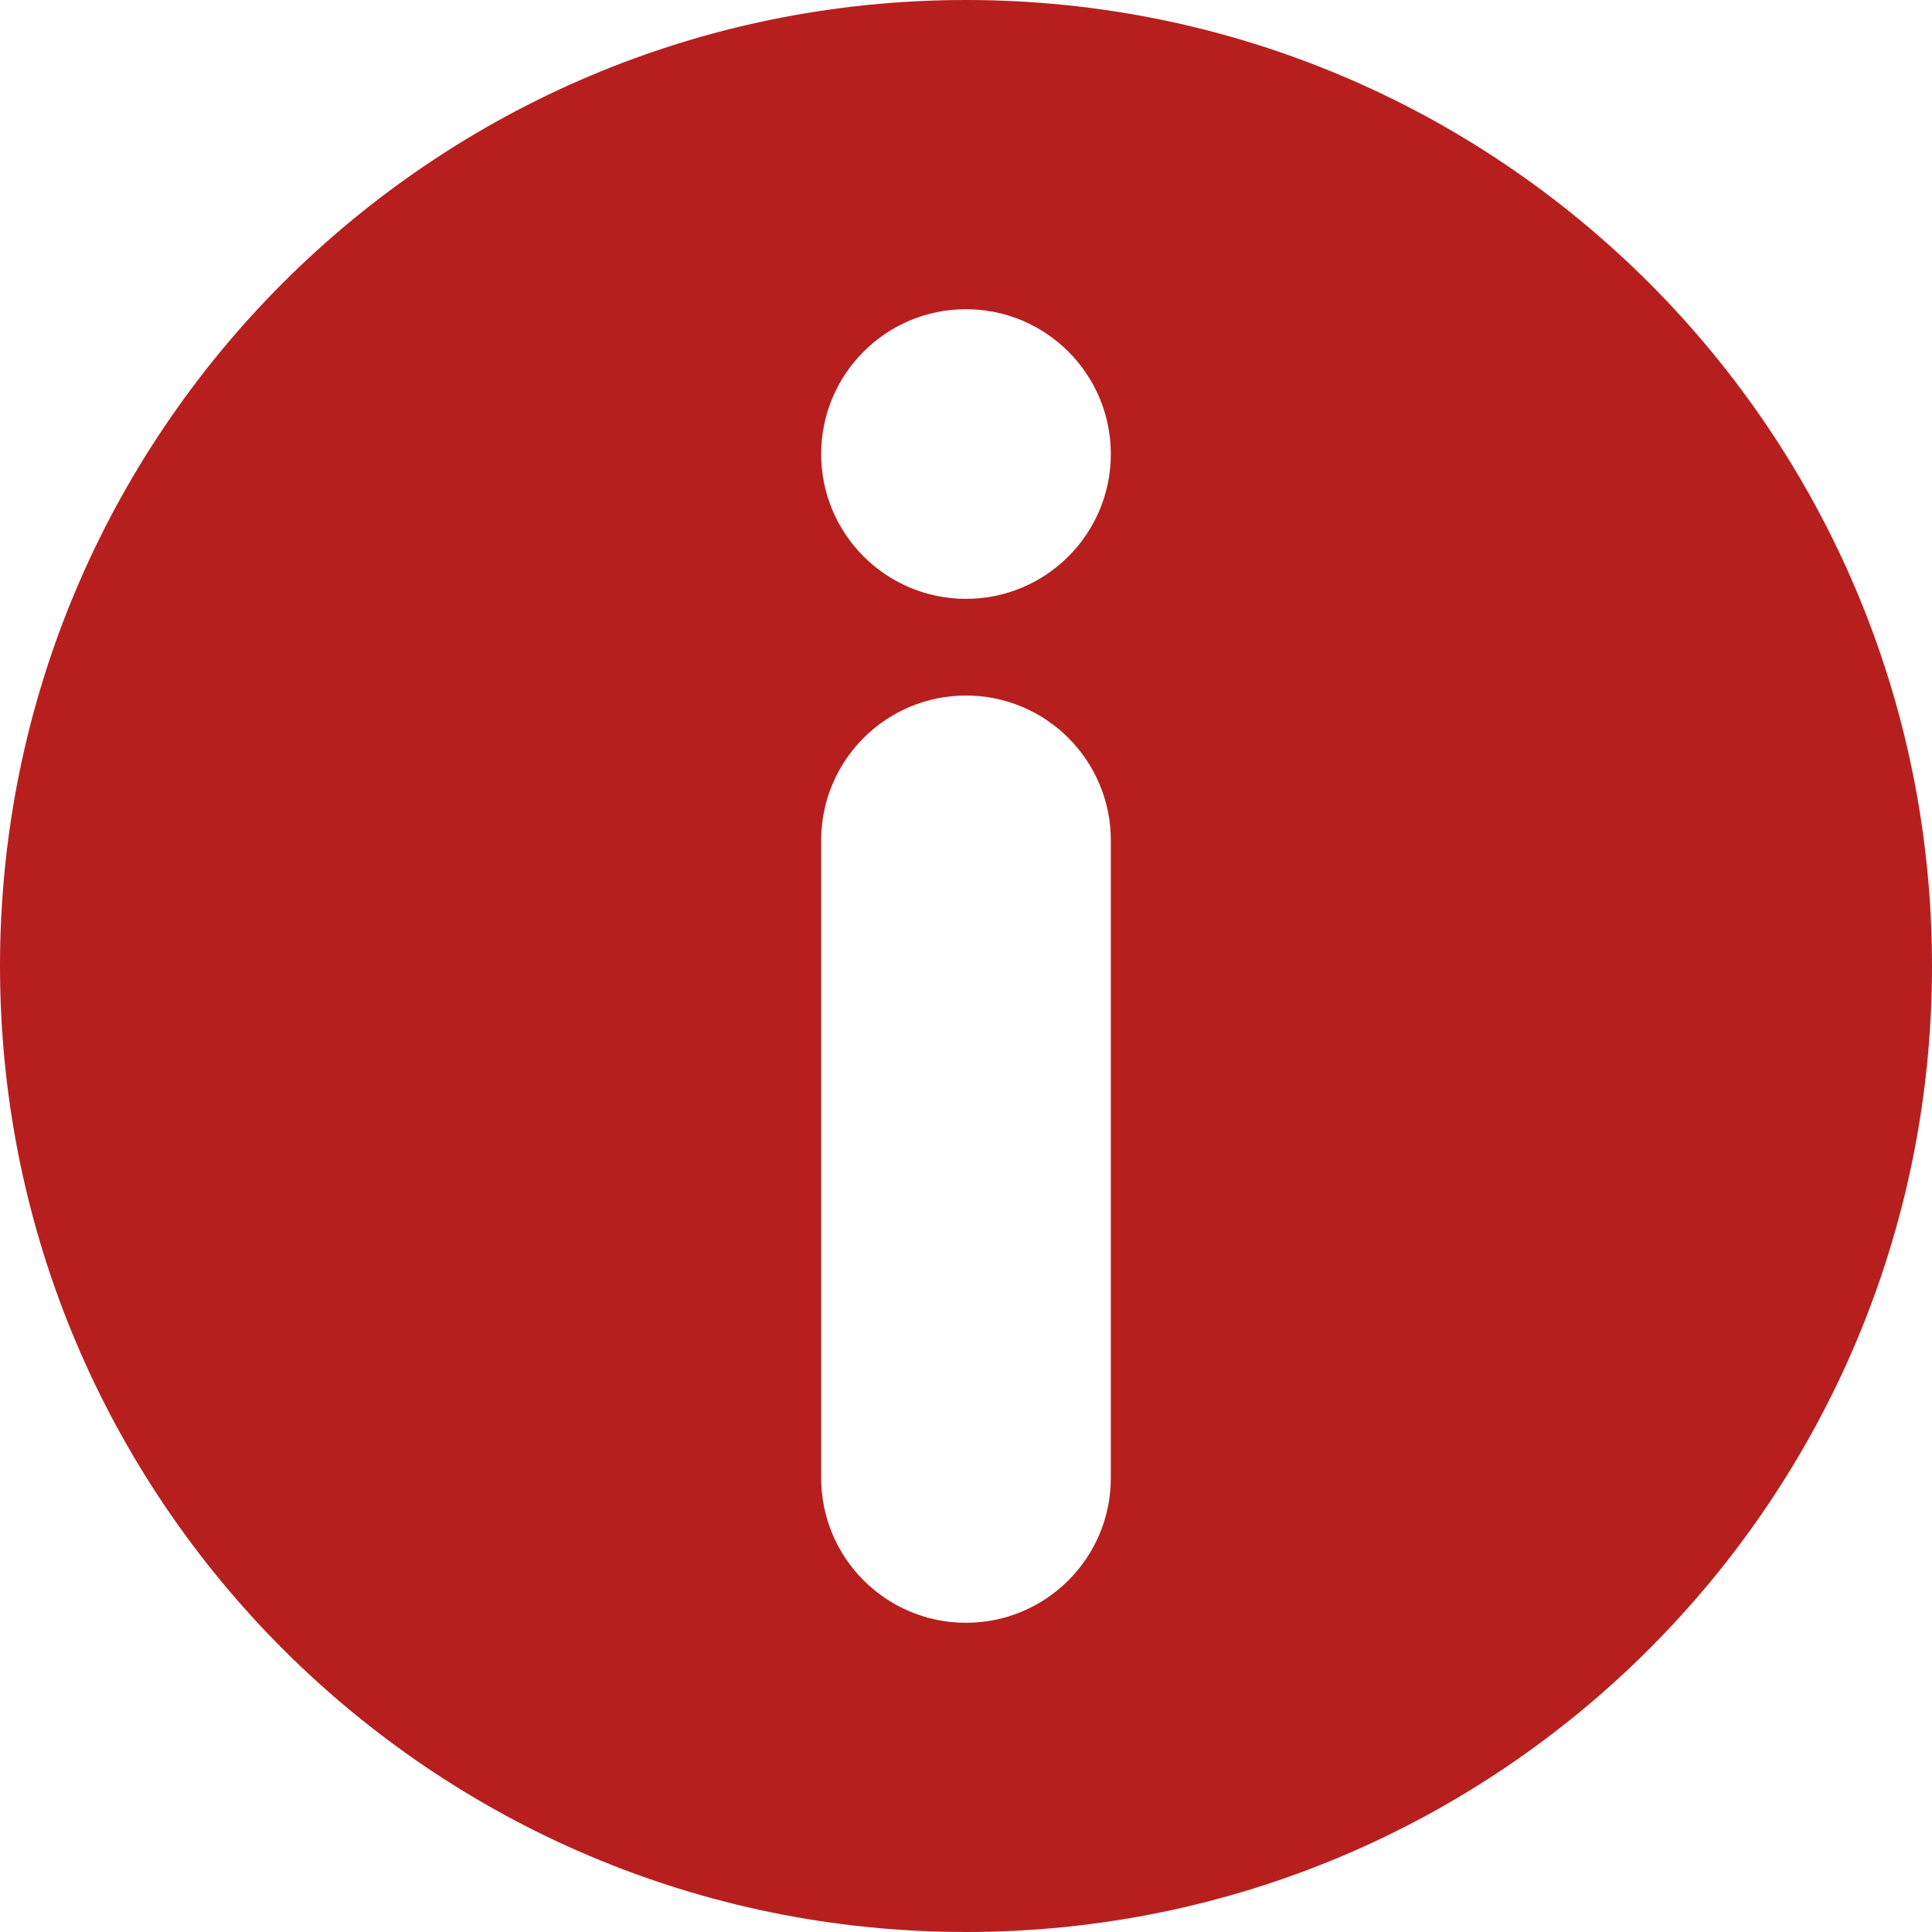 <?xml version="1.0" encoding="utf-8"?>
<!-- Generator: Adobe Illustrator 26.1.0, SVG Export Plug-In . SVG Version: 6.00 Build 0)  -->
<svg version="1.1" id="Layer_1" xmlns="http://www.w3.org/2000/svg" xmlns:xlink="http://www.w3.org/1999/xlink" x="0px" y="0px"
	 viewBox="0 0 473.6 473.6" style="enable-background:new 0 0 473.6 473.6;" xml:space="preserve">
<style type="text/css">
	.st0{fill-rule:evenodd;clip-rule:evenodd;fill:#b71f1f;}
</style>
<path class="st0" d="M236.8,473.6C106,473.6,0,367.6,0,236.8S106,0,236.8,0c130.8,0,236.8,106,236.8,236.8
	C473.6,367.6,367.6,473.6,236.8,473.6z M201.3,206v156.3c0,19.6,15.9,35.5,35.5,35.5c19.6,0,35.5-15.9,35.5-35.5V206
	c0-19.6-15.9-35.5-35.5-35.5C217.2,170.5,201.3,186.4,201.3,206z M236.8,146.8c19.6,0,35.5-15.9,35.5-35.5
	c0-19.6-15.9-35.5-35.5-35.5c-19.6,0-35.5,15.9-35.5,35.5C201.3,130.9,217.2,146.8,236.8,146.8z"/>
</svg>
